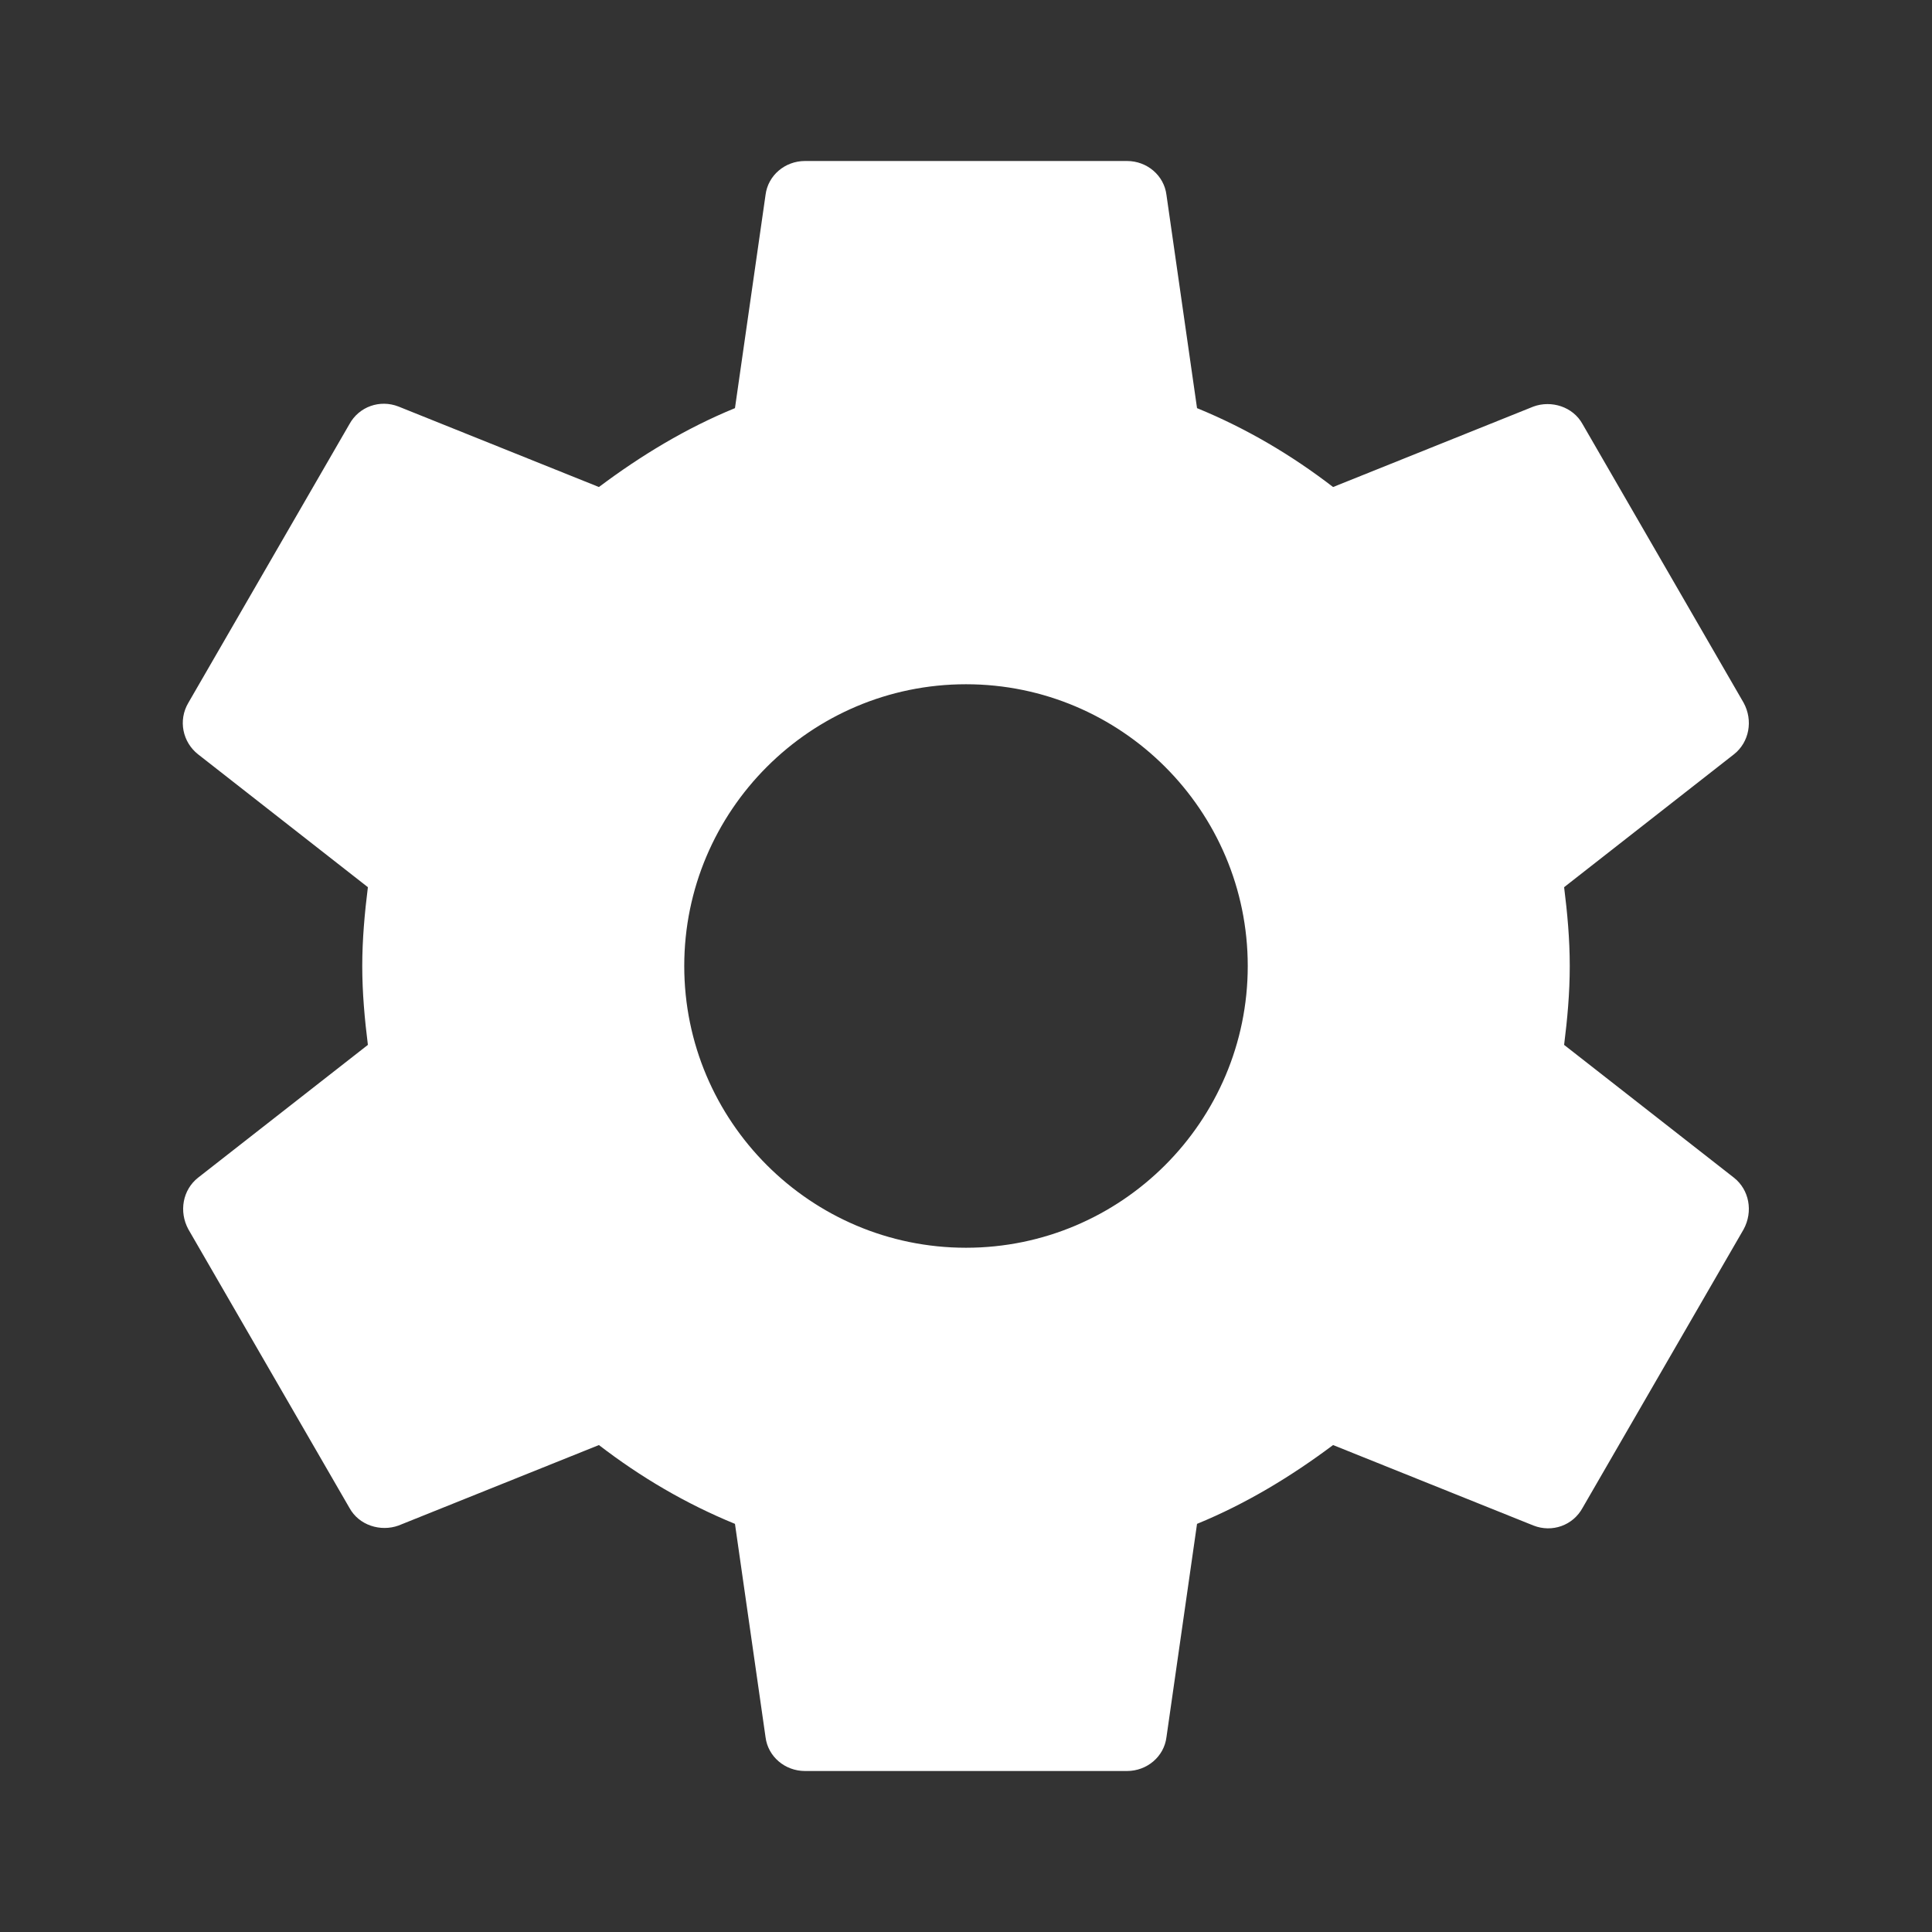 <svg width="24" height="24" viewBox="0 0 24 24" fill="none" xmlns="http://www.w3.org/2000/svg">
<rect x="0" y="0" width="24" height="24" fill="#333333" stroke="none"/>
<path fill-rule="evenodd" clip-rule="evenodd" d="M19.43 12.98C19.47 12.661 19.5 12.341 19.5 12.001C19.5 11.661 19.47 11.341 19.43 11.021L21.54 9.37C21.73 9.22 21.78 8.95 21.66 8.73L19.66 5.27C19.54 5.05 19.27 4.97 19.05 5.05L16.56 6.05C16.04 5.65 15.48 5.32 14.87 5.07L14.49 2.42C14.46 2.18 14.25 2 14 2H10C9.75 2 9.54 2.18 9.51 2.42L9.13 5.07C8.52 5.32 7.96 5.66 7.44 6.05L4.95 5.05C4.72 4.96 4.46 5.05 4.34 5.27L2.34 8.73C2.21 8.95 2.27 9.22 2.46 9.37L4.57 11.021C4.53 11.341 4.5 11.671 4.5 12.001C4.5 12.331 4.53 12.661 4.57 12.98L2.46 14.63C2.27 14.78 2.22 15.05 2.34 15.271L4.34 18.73C4.46 18.951 4.73 19.03 4.95 18.951L7.44 17.951C7.96 18.351 8.52 18.68 9.13 18.93L9.51 21.581C9.54 21.82 9.75 22 10 22H14C14.25 22 14.46 21.82 14.49 21.581L14.87 18.93C15.48 18.68 16.04 18.34 16.56 17.951L19.05 18.951C19.28 19.041 19.54 18.951 19.66 18.73L21.66 15.271C21.78 15.05 21.73 14.78 21.54 14.63L19.43 12.98ZM12 15.5C10.07 15.5 8.5 13.93 8.5 12C8.5 10.07 10.07 8.5 12 8.5C13.93 8.5 15.5 10.07 15.5 12C15.5 13.93 13.93 15.5 12 15.5Z" fill="white"/>
</svg>
